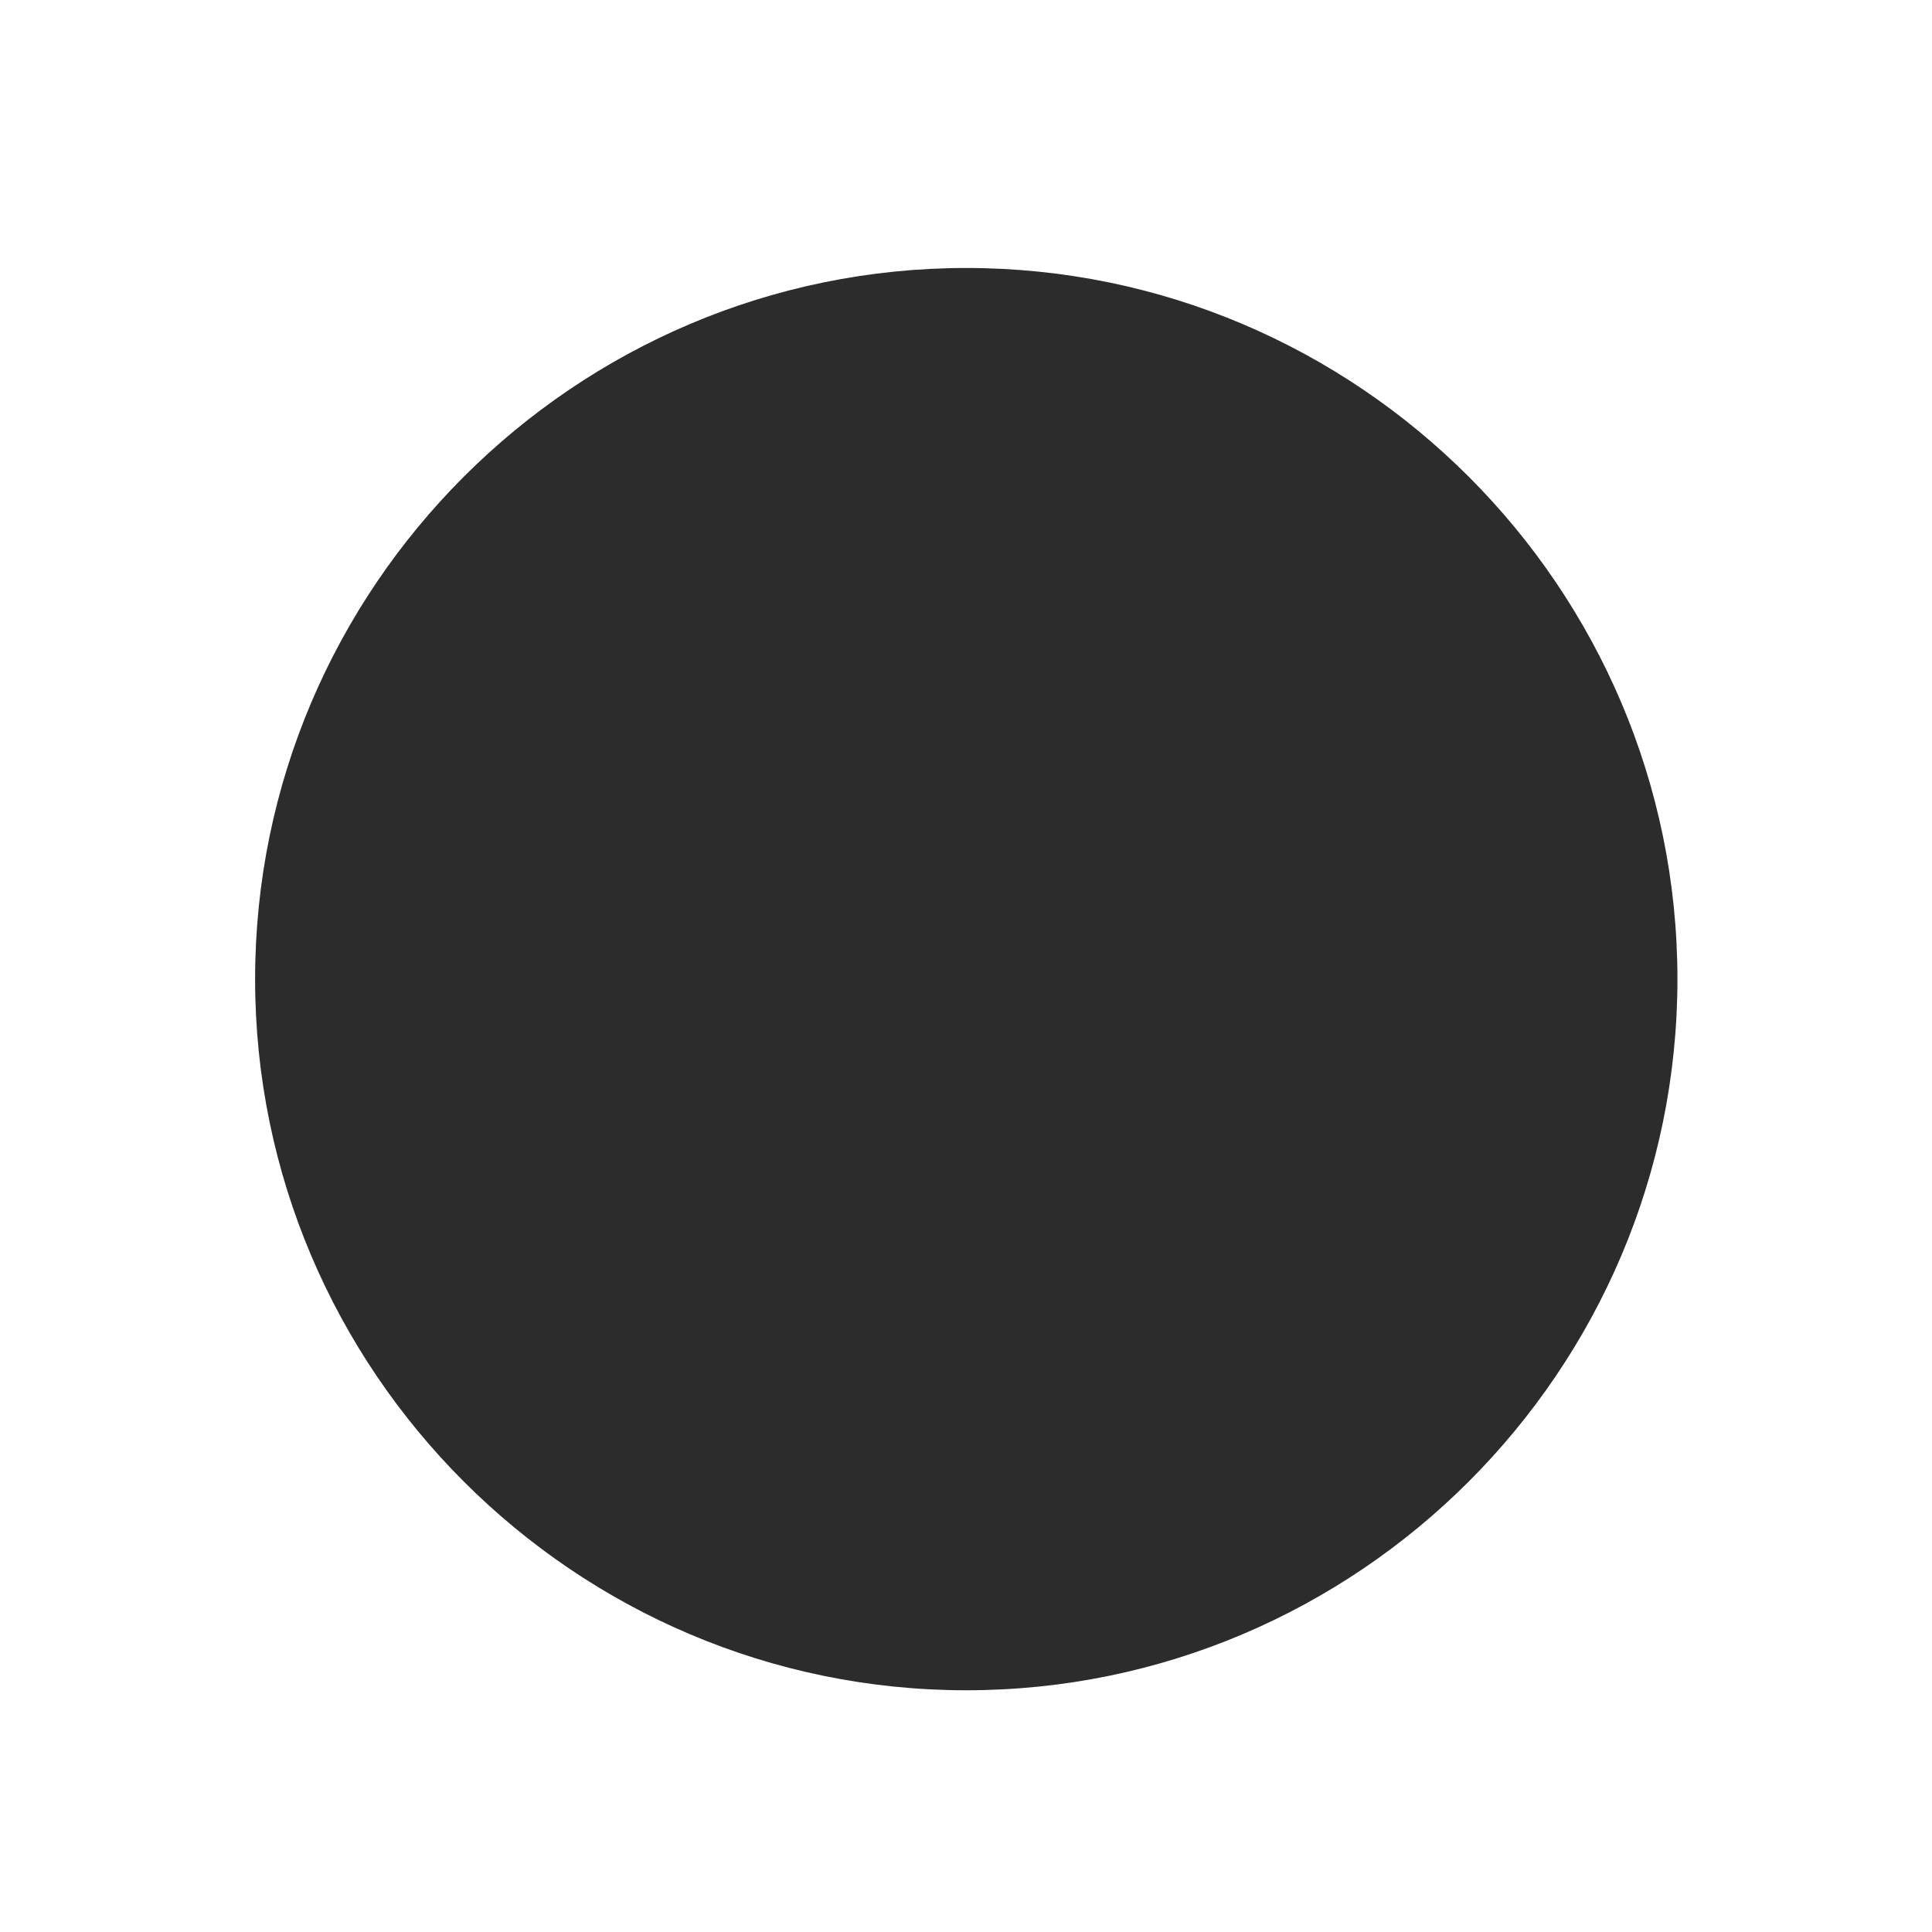 <?xml version="1.0" standalone="no"?><!DOCTYPE svg PUBLIC "-//W3C//DTD SVG 1.1//EN" "http://www.w3.org/Graphics/SVG/1.1/DTD/svg11.dtd"><svg t="1731572617787" class="icon" viewBox="0 0 1024 1024" version="1.1" xmlns="http://www.w3.org/2000/svg" p-id="6096" xmlns:xlink="http://www.w3.org/1999/xlink" width="16" height="16"><path d="M512.153 177.194c-188.246 0-341.765 153.541-341.765 341.765 0 188.246 153.519 341.765 341.765 341.765 188.224 0 341.742-153.541 341.742-341.765 0-188.224-153.541-341.742-341.742-341.742m0-35.179c207.574 0 376.921 169.347 376.921 376.921 0 207.597-169.347 376.921-376.921 376.921-207.597 0-376.944-169.324-376.944-376.921 0-207.574 169.347-376.921 376.944-376.921" fill="#2c2c2c" p-id="6097"></path><path d="M508.781 161.118c197.639 0 357.841 160.225 357.841 357.841 0 197.639-160.202 357.841-357.841 357.841S150.94 716.621 150.94 518.959c0-197.617 160.202-357.841 357.841-357.841" fill="#2c2c2c" p-id="6098"></path></svg>